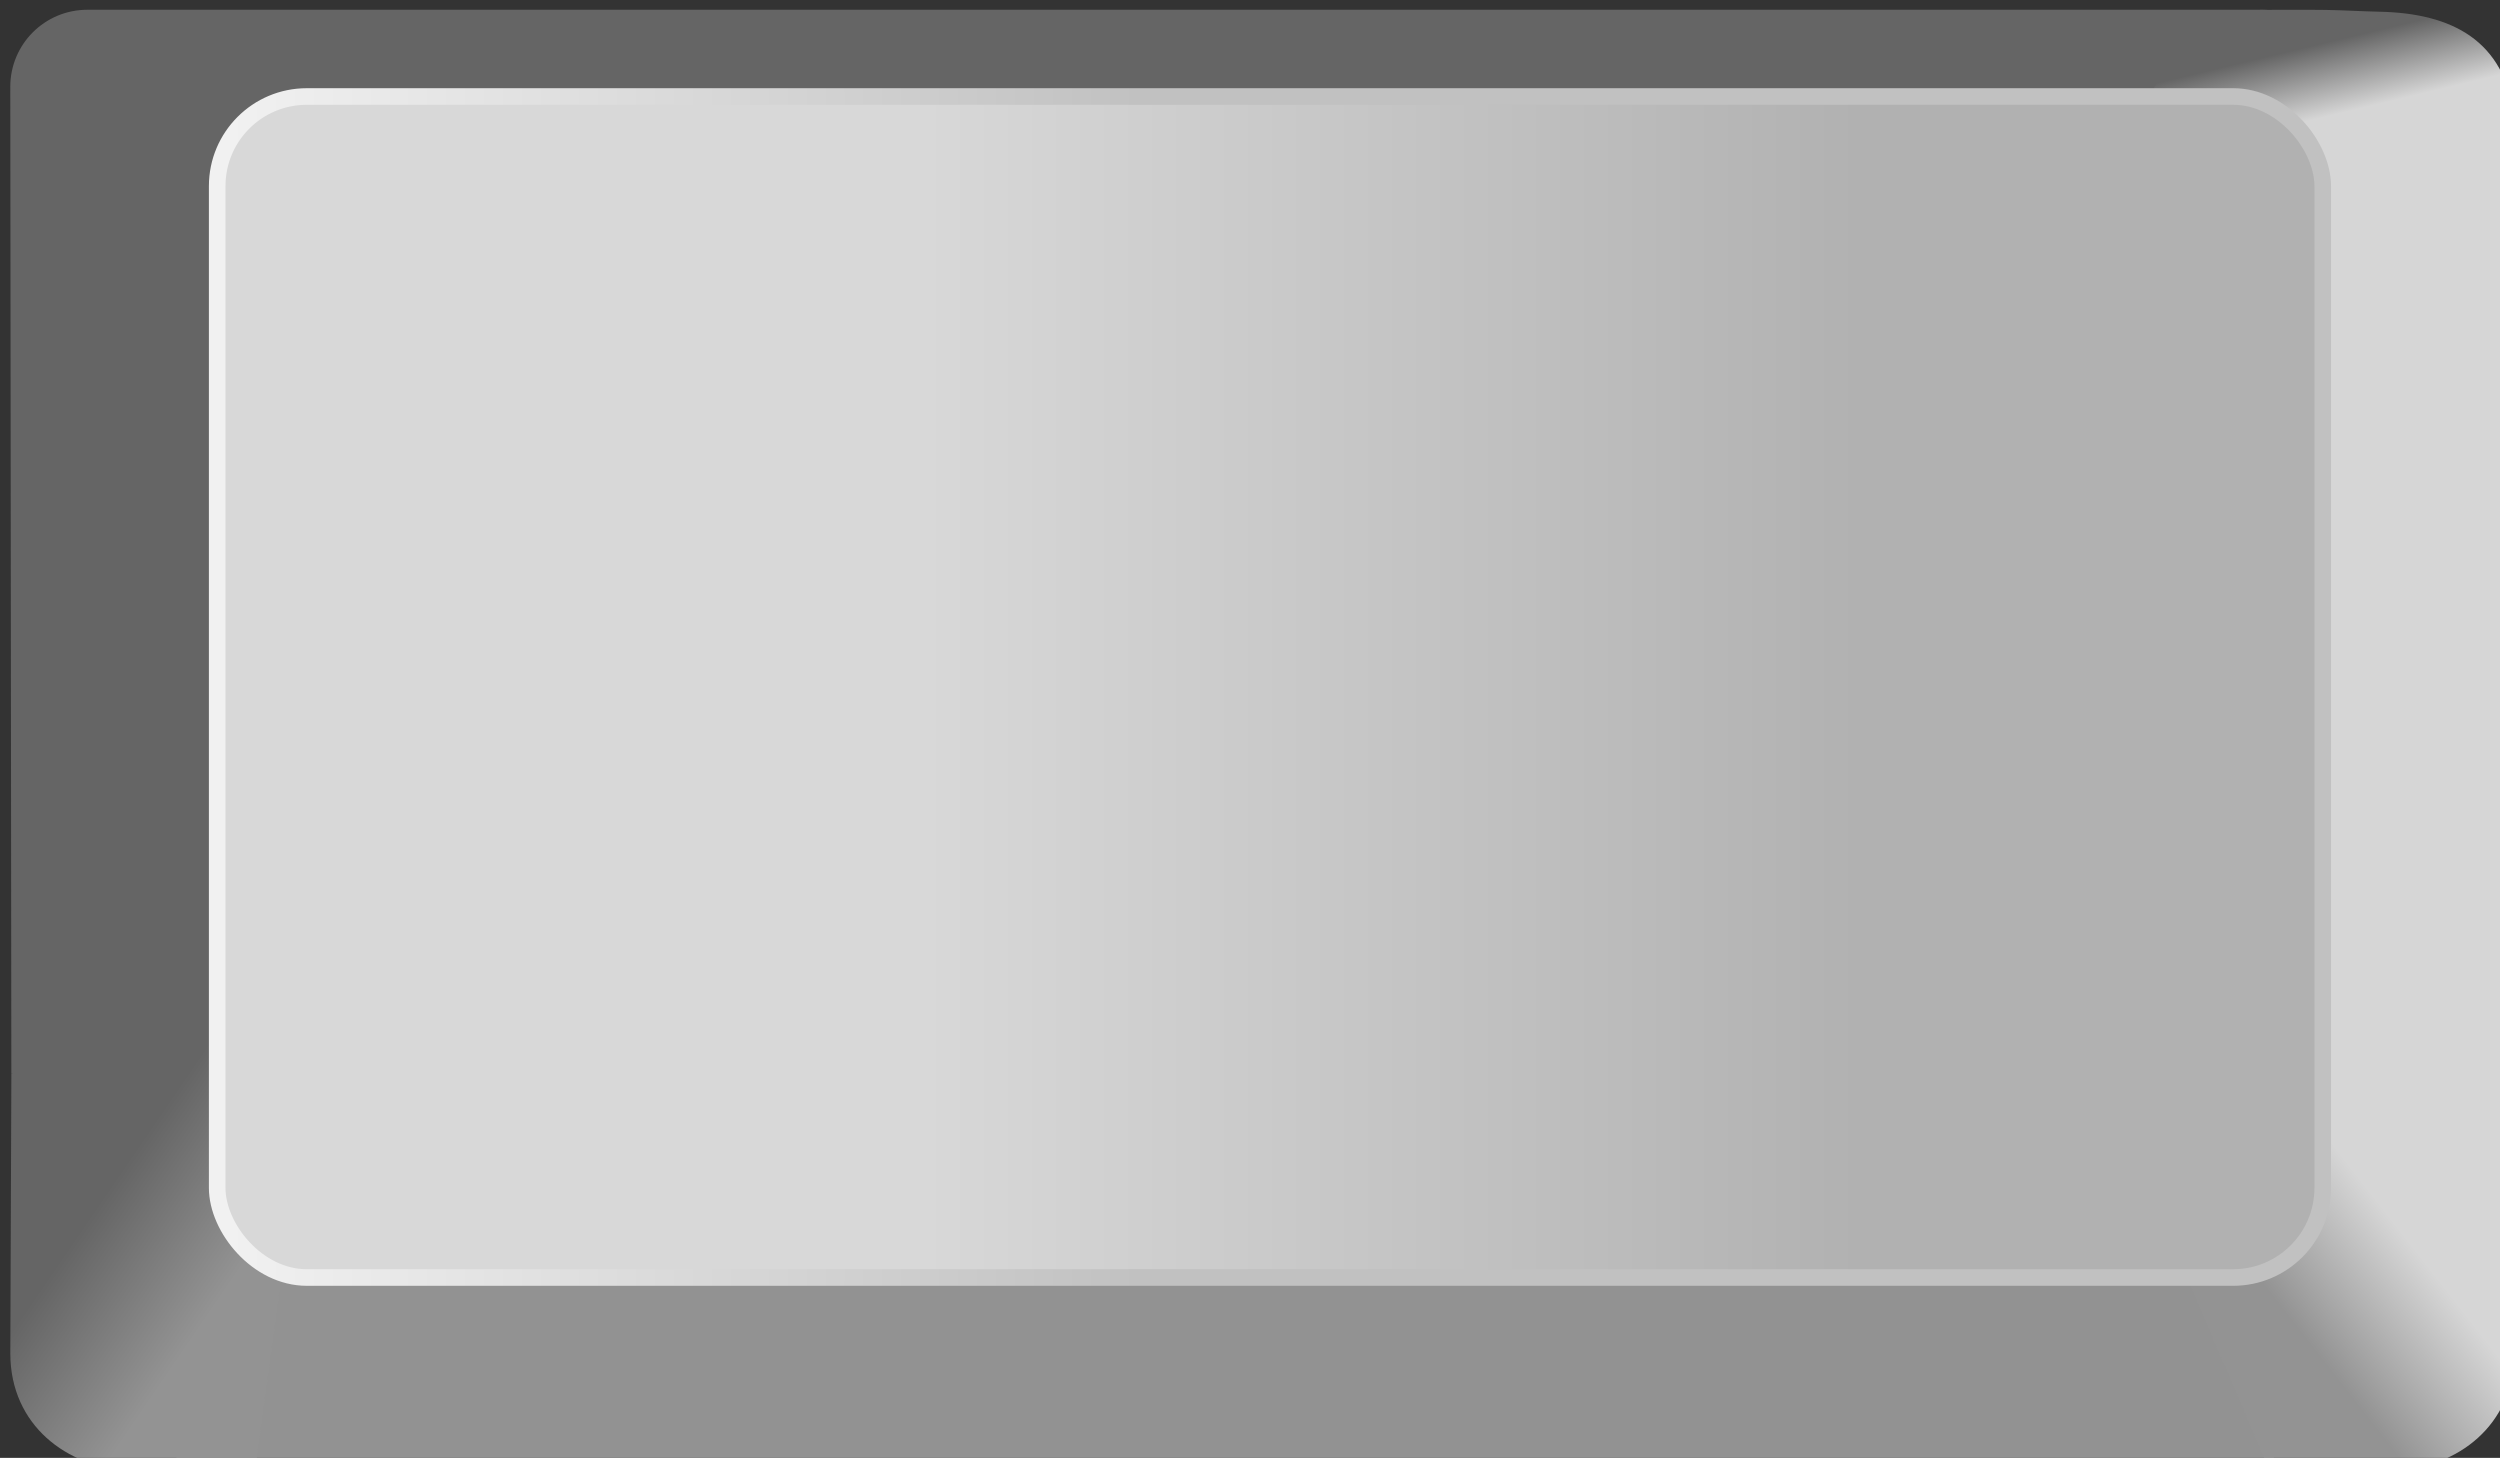 <svg height="11.615mm" viewBox="0 0 19.918 11.615" width="19.918mm" xmlns="http://www.w3.org/2000/svg" xmlns:xlink="http://www.w3.org/1999/xlink"><rect x="0" y="0" width="19.918" height="11.615" fill="#333333" stroke="none"/><linearGradient id="a" gradientTransform="matrix(11.132 0 0 4.421 197.459 184.074)" gradientUnits="userSpaceOnUse" x1="2.416" x2="7.166" y1="8.049" y2="2.227"><stop offset="0" stop-color="#cfcfcf"/><stop offset="1" stop-color="#efefef"/></linearGradient><linearGradient id="b" gradientTransform="matrix(-.167 0 0 .167 326.185 136.536)" gradientUnits="userSpaceOnUse" x1="338.63" x2="358.676" y1="522.476" y2="538.133"><stop offset="0" stop-color="#d6d6d6"/><stop offset="1" stop-color="#939393"/></linearGradient><linearGradient id="c" gradientUnits="userSpaceOnUse" x1="199.828" x2="203.649" y1="223.353" y2="225.965"><stop offset="0" stop-color="#656565"/><stop offset="1" stop-color="#939393"/></linearGradient><linearGradient id="d" gradientUnits="userSpaceOnUse" x1="266.706" x2="266.201" y1="190.184" y2="188.077"><stop offset="0" stop-color="#d6d6d6"/><stop offset="1" stop-color="#656565"/></linearGradient><linearGradient id="e" gradientTransform="matrix(.354 0 0 .5 45.738 113.767)" gradientUnits="userSpaceOnUse" x1="506.549" x2="586.028" y1="186.962" y2="186.962"><stop offset="0" stop-color="#d8d8d8"/><stop offset="1" stop-color="#b1b1b1"/></linearGradient><linearGradient id="f" gradientTransform="matrix(.354 0 0 .5 45.738 113.767)" gradientUnits="userSpaceOnUse" x1="447.487" x2="524.771" y1="177.841" y2="177.841"><stop offset="0" stop-color="#f1f1f1"/><stop offset="1" stop-color="#c1c1c1"/></linearGradient><g fill-rule="evenodd" transform="matrix(.265 0 0 .265 -52.28 -49.437)"><path d="m206.057 189.495h56.895c1.489 0 2.688 1.199 2.688 2.688v30.053c0 1.489-1.199 2.688-2.688 2.688h-56.895c-1.489 0-2.688-1.199-2.688-2.688v-30.053c0-1.489 1.199-2.688 2.688-2.688z" fill="url(#a)" stroke-width=".499"/><path d="m199.914 186.848h65.37c1.286 0 2.321 1.035 2.321 2.321v29.654h-69.981l-.032-29.654c-.001-1.286 1.035-2.321 2.321-2.321z" fill="#656565"/><path d="m265.565 192.098v30.079c0 1.258-.951 2.604-2.209 2.604h-57.529v.551h57.529c1.72 0 2.905-1.435 2.905-3.155v-30.081h-.696z" fill="#fff" stroke-width=".499"/><path d="m202.587 224.994h63.058v5.734h-63.058z" fill="#929292"/><path d="m261.551 190.066h11.322v28.781h-11.322z" fill="#d6d6d6"/><path d="m264.203 217.896 8.669.951v8.403c-.005 2.173-1.732 3.422-3.518 3.497l-3.851-.019-4.25-9.925z" fill="url(#b)"/><path d="m203.608 217.812-5.983 1.011-.032 8.427c.004 2.173 1.732 3.422 3.518 3.497l3.845-.042 1.348-9.86z" fill="url(#c)"/><path d="m265.603 192.449 7.27-2.384c-.289-2.292-1.861-3.112-4.052-3.158-.563-.012-1.025-.044-1.622-.054-.597-.01-1.959-.001-1.959-.001-1.373.269-2.449 1.056-3.2 2.346z" fill="url(#d)"/><rect fill="url(#e)" height="35.507" ry="2.694" stroke="url(#f)" stroke-width=".499" width="63.303" x="203.813" y="189.456"/></g></svg>